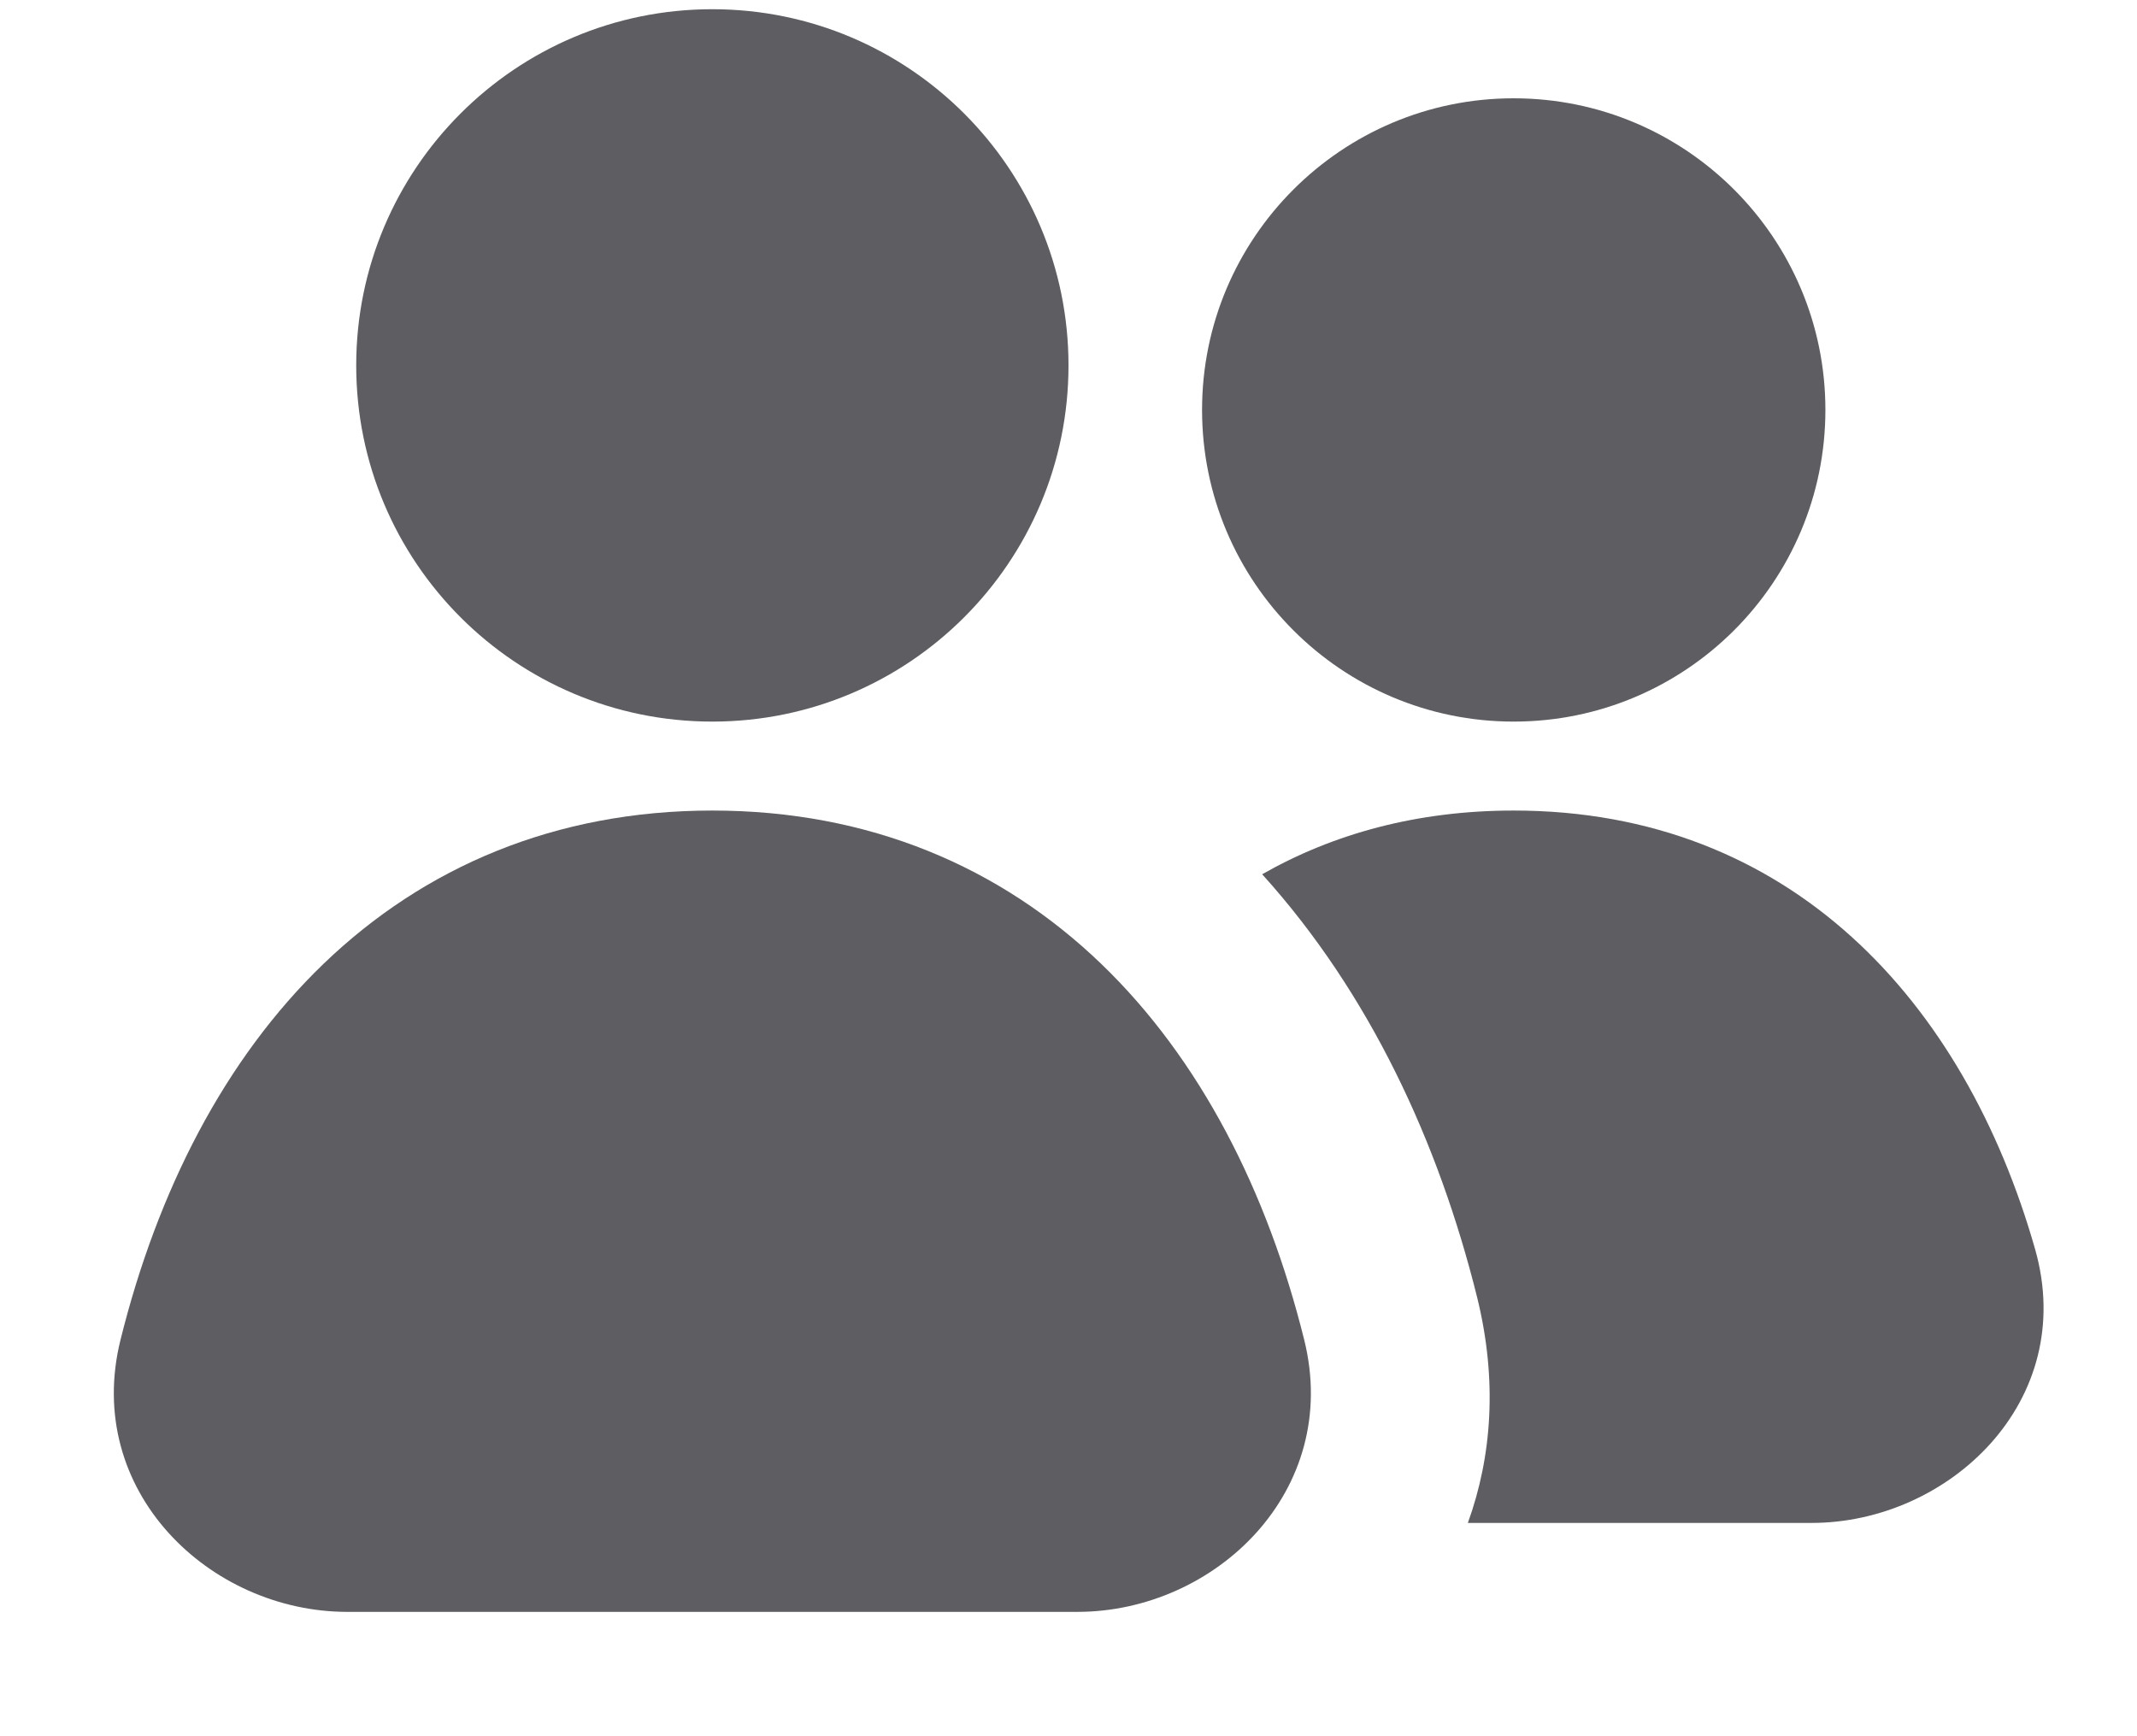 <svg width="16" height="13" viewBox="0 0 16 13" fill="none" xmlns="http://www.w3.org/2000/svg">
<path d="M2.667 2.736C2.667 1.263 3.861 0.069 5.333 0.069C6.806 0.069 8 1.263 8 2.736C8 4.209 6.806 5.403 5.333 5.403C3.861 5.403 2.667 4.209 2.667 2.736Z" fill="#0B0C11" fill-opacity="0.66"/>
<path d="M9 3.069C9 1.781 10.045 0.736 11.333 0.736C12.622 0.736 13.667 1.781 13.667 3.069C13.667 4.358 12.622 5.403 11.333 5.403C10.045 5.403 9 4.358 9 3.069Z" fill="#0B0C11" fill-opacity="0.66"/>
<path d="M5.333 6.069C4.157 6.069 3.176 6.492 2.423 7.216C1.679 7.932 1.178 8.921 0.902 10.033C0.622 11.162 1.568 12.069 2.601 12.069H8.066C9.099 12.069 10.045 11.162 9.765 10.033C9.489 8.921 8.988 7.932 8.244 7.216C7.491 6.492 6.51 6.069 5.333 6.069Z" fill="#0B0C11" fill-opacity="0.66"/>
<path d="M9.45 6.546C10.256 7.438 10.771 8.554 11.059 9.712C11.213 10.335 11.17 10.906 10.99 11.403H13.564C14.589 11.403 15.561 10.492 15.237 9.353C14.708 7.496 13.404 6.069 11.333 6.069C10.612 6.069 9.984 6.242 9.45 6.546Z" fill="#0B0C11" fill-opacity="0.66"/>
</svg>
